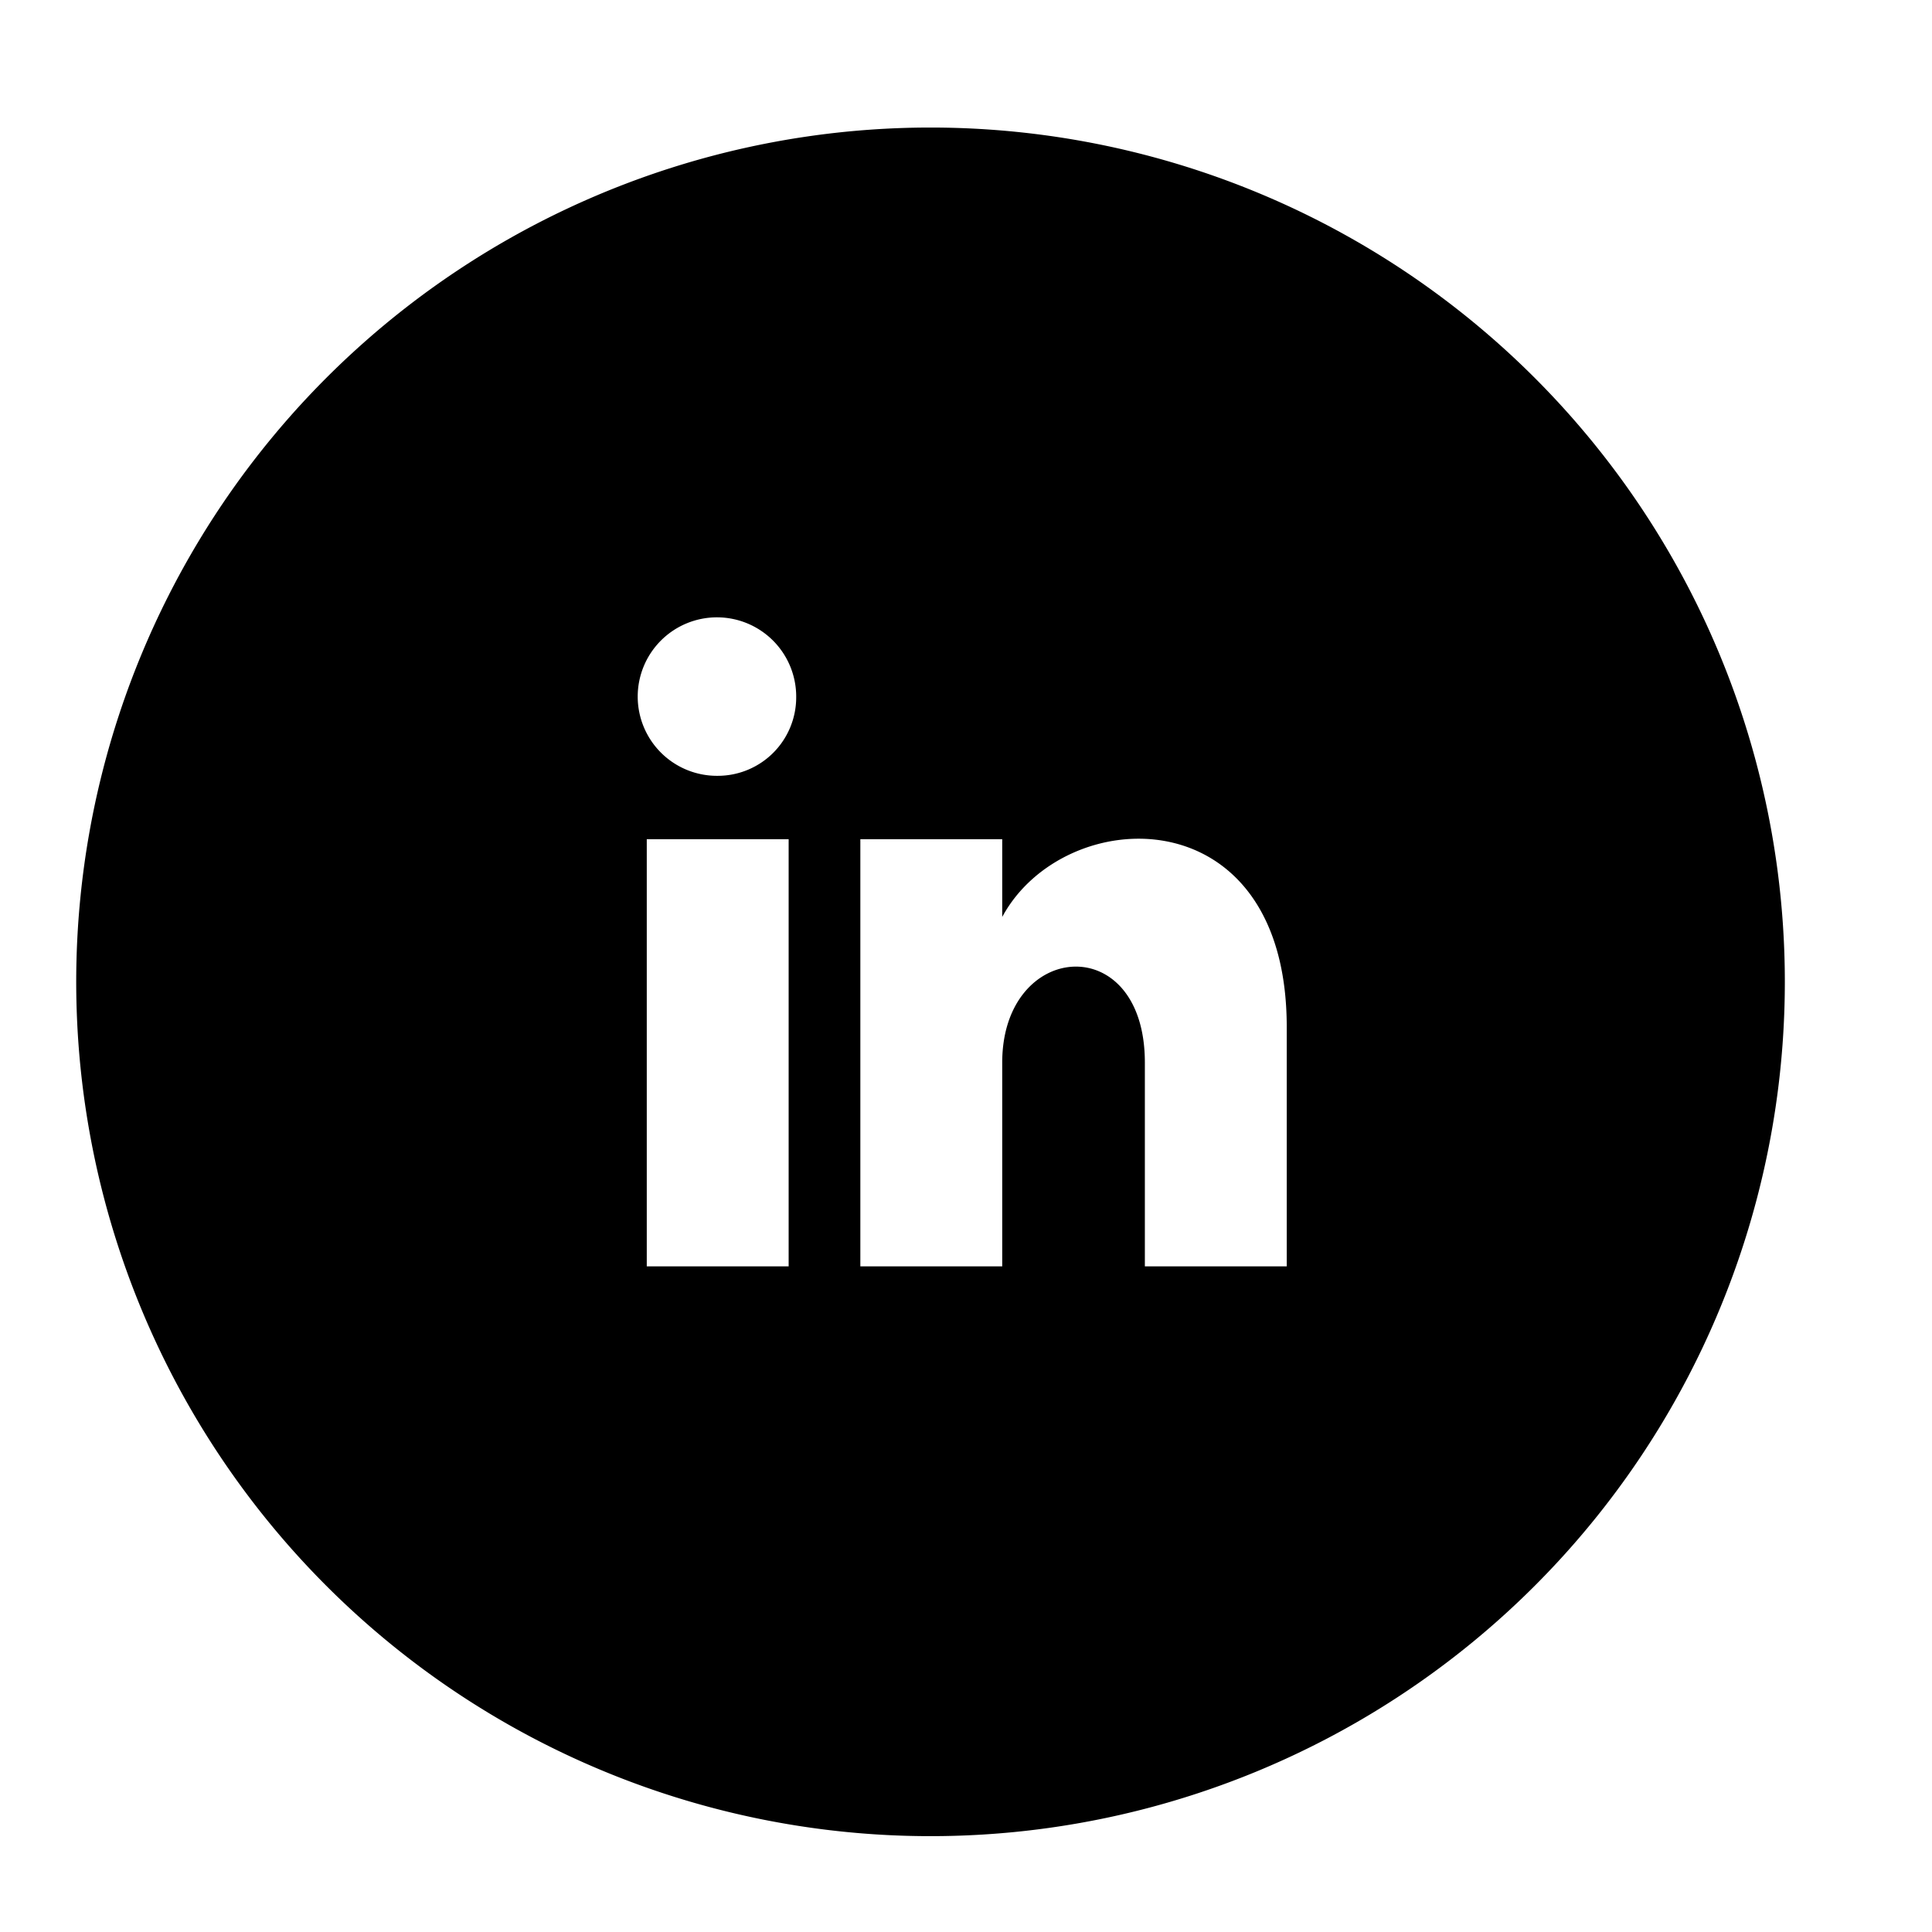 <svg xmlns="http://www.w3.org/2000/svg" id="Layer_1" width="256" height="256" viewBox="0 0 256 256"><path d="M123.4 16.9a113.2 113.2 0 1 0 113.1 113.2A113.2 113.2 0 0 0 123.4 16.9zm-18.9 150.9H85.7v-56.6h18.8zm-9.4-65a10.5 10.5 0 1 1 10.4-10.4 10.4 10.4 0 0 1-10.4 10.4zm75.4 65h-18.8v-27c0-17.7-18.9-16.2-18.9 0v27H114v-56.6h18.8v10.3c8.2-15.2 37.7-16.3 37.7 14.6z"/></svg>
